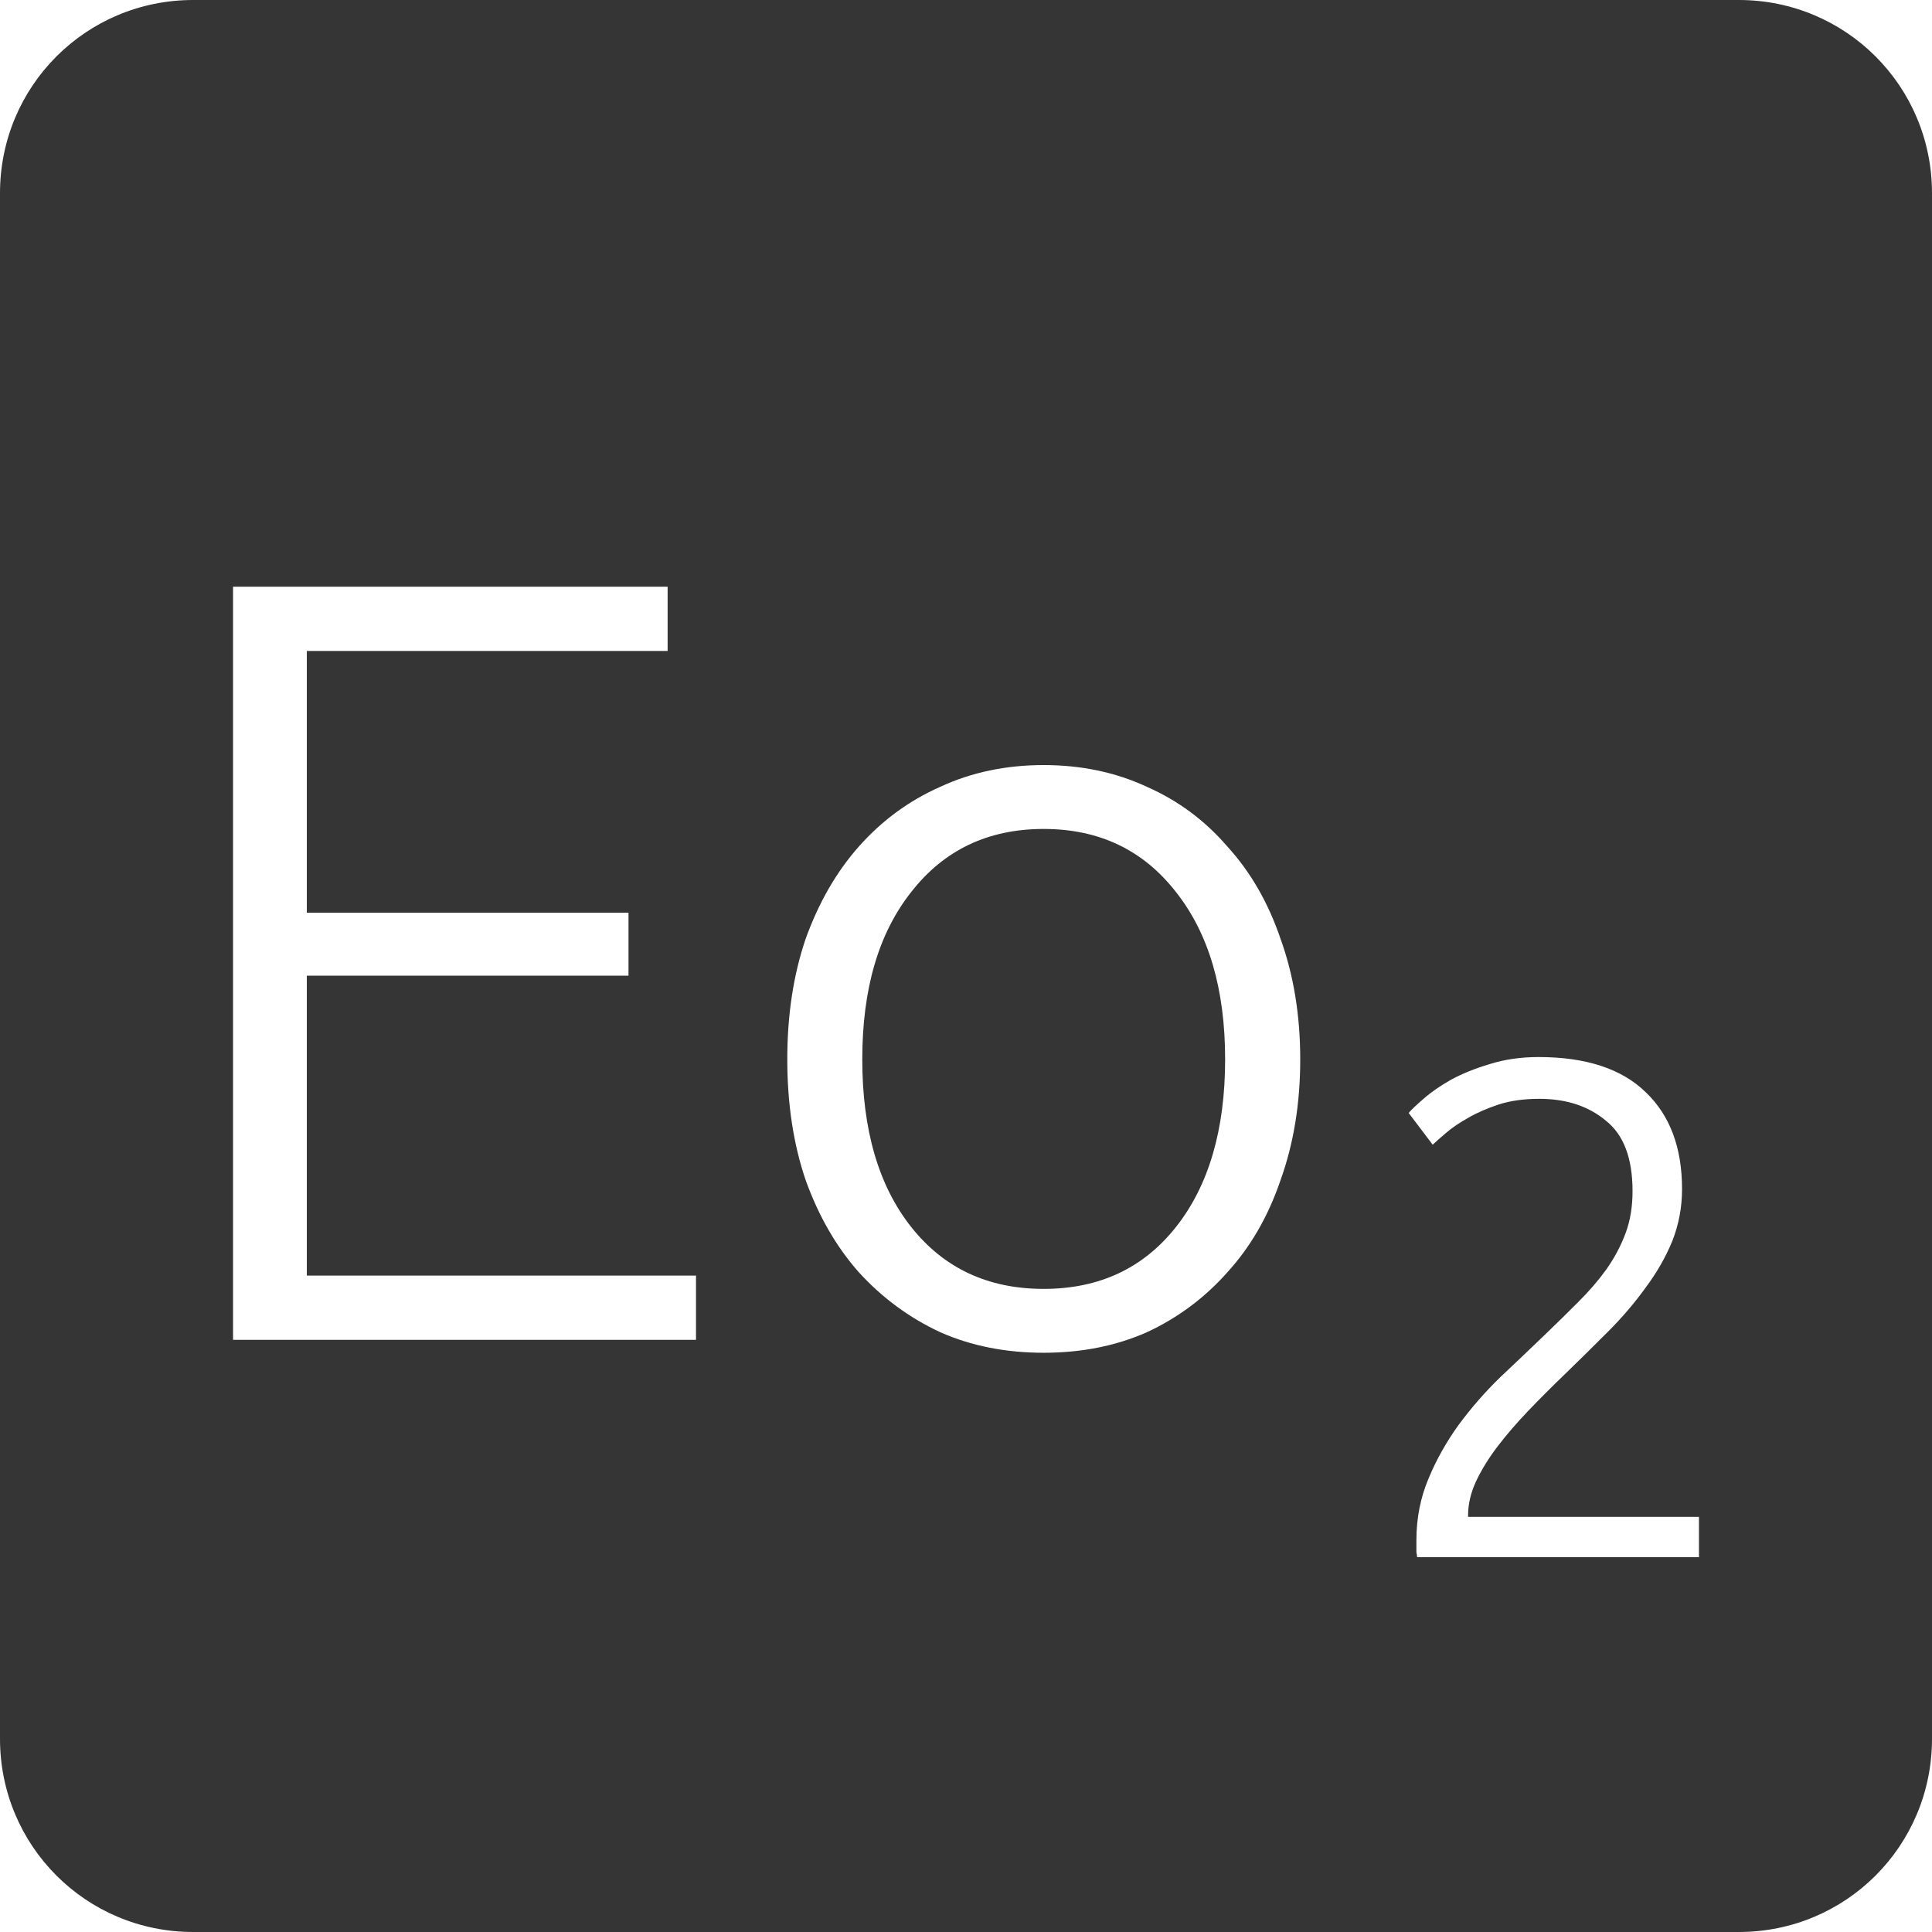 <?xml version="1.0" encoding="UTF-8" standalone="no"?>
<svg
   xmlns:dc="http://purl.org/dc/elements/1.1/"
   xmlns:cc="http://creativecommons.org/ns#"
   xmlns:rdf="http://www.w3.org/1999/02/22-rdf-syntax-ns#"
   xmlns:svg="http://www.w3.org/2000/svg"
   xmlns="http://www.w3.org/2000/svg"
   xmlns:sodipodi="http://sodipodi.sourceforge.net/DTD/sodipodi-0.dtd"
   xmlns:inkscape="http://www.inkscape.org/namespaces/inkscape"
   viewBox="0 0 16 16"
   id="svg2"
   version="1.1"
   inkscape:version="0.91 r13725"
   sodipodi:docname="indicator-keyboard-Eo-2.svg">
  <defs
     id="defs12" />
  <sodipodi:namedview
     pagecolor="#ffffff"
     bordercolor="#666666"
     borderopacity="1"
     objecttolerance="10"
     gridtolerance="10"
     guidetolerance="10"
     inkscape:pageopacity="0"
     inkscape:pageshadow="2"
     inkscape:window-width="640"
     inkscape:window-height="480"
     id="namedview10"
     showgrid="false"
     inkscape:zoom="14.75"
     inkscape:cx="8"
     inkscape:cy="8"
     inkscape:window-x="65"
     inkscape:window-y="24"
     inkscape:window-maximized="0"
     inkscape:current-layer="svg2" />
  <path
     style="fill:#353535;fill-opacity:1"
     d="M 1.6 0 C 0.713 2.9605947e-16 0 0.713 0 1.6 L 0 14.4 C 2.9605947e-16 15.287 0.713 16 1.6 16 L 14.4 16 C 15.287 16 16 15.287 16 14.4 L 16 1.6 C 16 0.713 15.287 0 14.4 0 L 1.6 0 z M 1.93 4.859 L 5.529 4.859 L 5.529 5.391 L 2.541 5.391 L 2.541 7.559 L 5.205 7.559 L 5.205 8.08 L 2.541 8.08 L 2.541 10.564 L 5.764 10.564 L 5.764 11.096 L 1.93 11.096 L 1.93 4.859 z M 8.643 6.336 C 8.955 6.336 9.24 6.396 9.498 6.516 C 9.756 6.63 9.978 6.794 10.164 7.01 C 10.356 7.22 10.503 7.475 10.605 7.775 C 10.713 8.075 10.768 8.407 10.768 8.773 C 10.768 9.139 10.713 9.473 10.605 9.773 C 10.503 10.073 10.356 10.327 10.164 10.537 C 9.978 10.747 9.756 10.913 9.498 11.033 C 9.24 11.147 8.955 11.203 8.643 11.203 C 8.331 11.203 8.045 11.147 7.787 11.033 C 7.529 10.913 7.305 10.747 7.113 10.537 C 6.927 10.327 6.78 10.073 6.672 9.773 C 6.57 9.473 6.52 9.139 6.52 8.773 C 6.52 8.407 6.57 8.075 6.672 7.775 C 6.78 7.475 6.927 7.22 7.113 7.01 C 7.305 6.794 7.529 6.63 7.787 6.516 C 8.045 6.396 8.331 6.336 8.643 6.336 z M 8.643 6.865 C 8.181 6.865 7.815 7.041 7.545 7.389 C 7.275 7.731 7.141 8.191 7.141 8.773 C 7.141 9.355 7.275 9.818 7.545 10.16 C 7.815 10.502 8.181 10.674 8.643 10.674 C 9.105 10.674 9.47 10.502 9.74 10.16 C 10.01 9.818 10.146 9.355 10.146 8.773 C 10.146 8.191 10.01 7.731 9.74 7.389 C 9.47 7.041 9.105 6.865 8.643 6.865 z M 12.742 8.754 C 13.136 8.754 13.432 8.852 13.631 9.047 C 13.83 9.238 13.93 9.504 13.93 9.848 C 13.93 10 13.902 10.145 13.848 10.281 C 13.793 10.414 13.719 10.543 13.625 10.668 C 13.535 10.793 13.433 10.912 13.316 11.029 C 13.199 11.146 13.08 11.264 12.959 11.381 C 12.858 11.478 12.758 11.578 12.66 11.68 C 12.567 11.777 12.48 11.877 12.402 11.979 C 12.328 12.076 12.269 12.172 12.223 12.27 C 12.18 12.363 12.158 12.457 12.158 12.551 L 12.158 12.562 L 14.07 12.562 L 14.07 12.896 L 11.736 12.896 C 11.736 12.889 11.734 12.875 11.73 12.855 L 11.73 12.756 C 11.73 12.573 11.764 12.402 11.83 12.246 C 11.896 12.086 11.981 11.937 12.082 11.797 C 12.187 11.656 12.301 11.525 12.426 11.404 C 12.554 11.283 12.678 11.166 12.795 11.053 C 12.892 10.959 12.985 10.869 13.07 10.783 C 13.16 10.694 13.238 10.603 13.305 10.51 C 13.371 10.416 13.424 10.316 13.463 10.211 C 13.502 10.106 13.52 9.99 13.52 9.865 C 13.52 9.592 13.447 9.398 13.299 9.281 C 13.155 9.16 12.97 9.1 12.748 9.1 C 12.623 9.1 12.512 9.115 12.414 9.146 C 12.317 9.178 12.232 9.215 12.158 9.258 C 12.088 9.297 12.027 9.338 11.977 9.381 C 11.926 9.424 11.889 9.457 11.865 9.48 L 11.666 9.217 C 11.689 9.189 11.731 9.15 11.789 9.1 C 11.851 9.045 11.928 8.992 12.018 8.941 C 12.111 8.891 12.217 8.848 12.338 8.812 C 12.459 8.774 12.594 8.754 12.742 8.754 z "
     id="path4" />
</svg>
